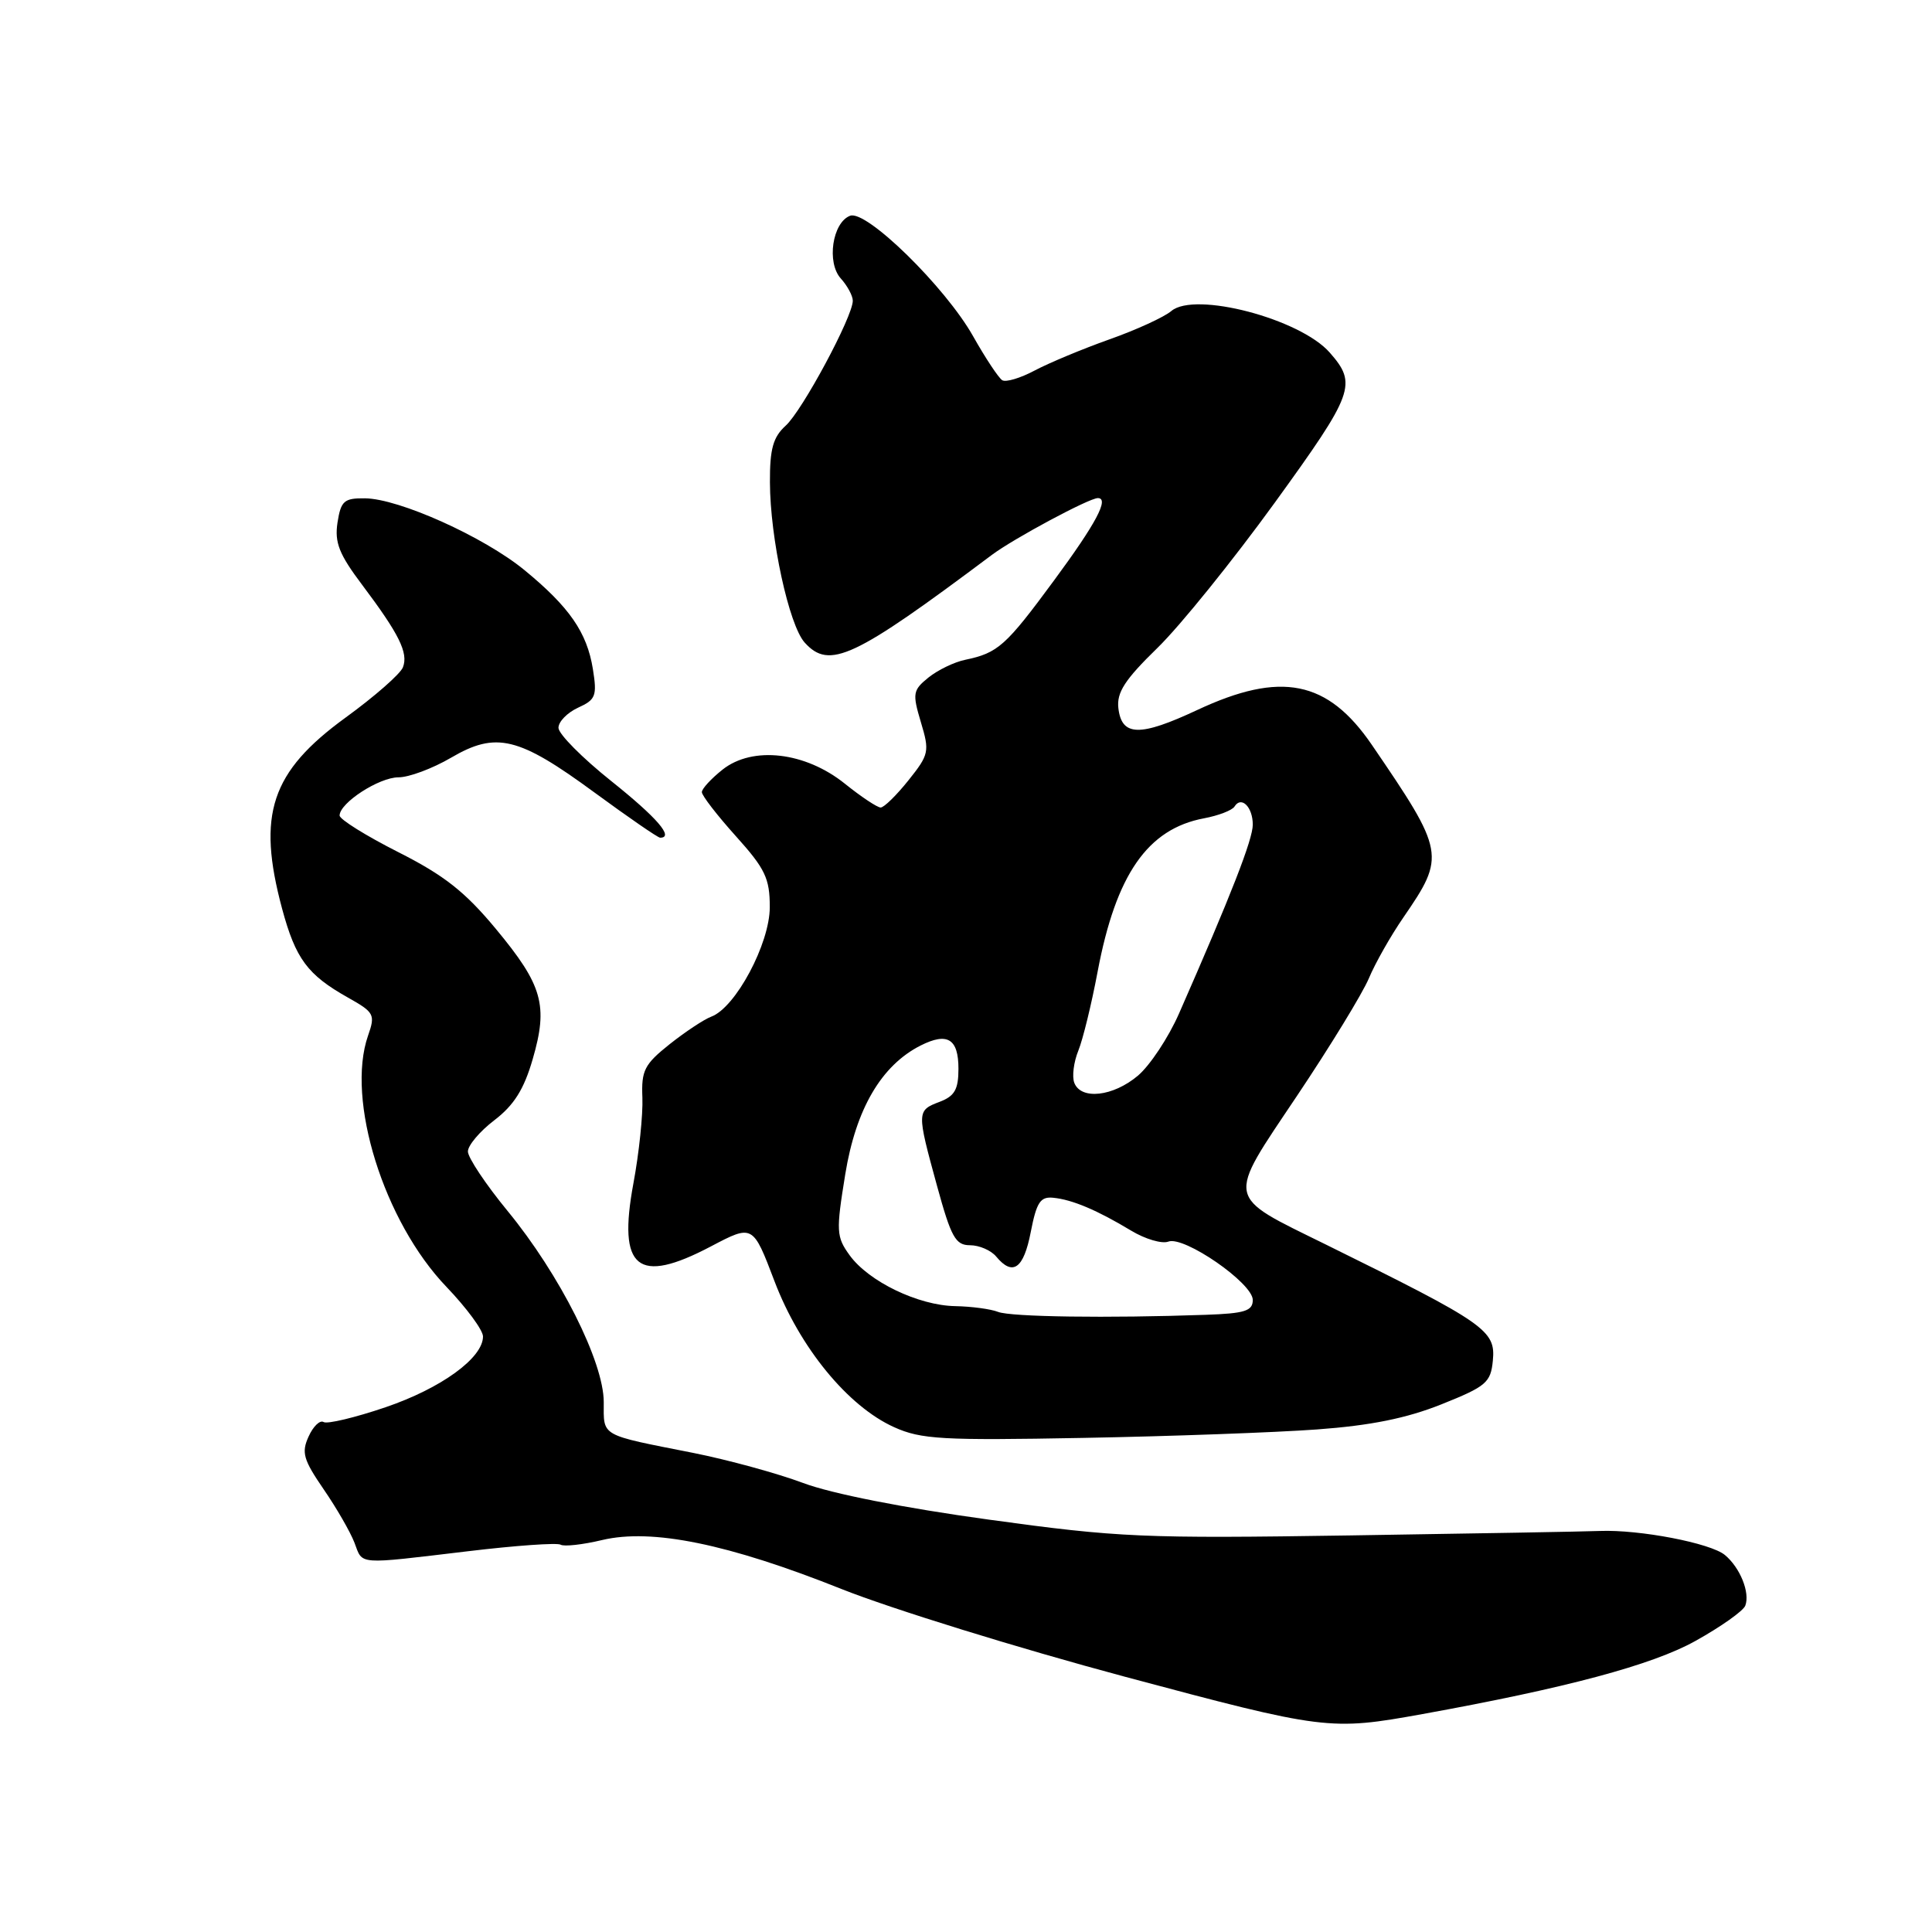 <?xml version="1.0" encoding="UTF-8" standalone="no"?>
<!DOCTYPE svg PUBLIC "-//W3C//DTD SVG 1.1//EN" "http://www.w3.org/Graphics/SVG/1.1/DTD/svg11.dtd" >
<svg xmlns="http://www.w3.org/2000/svg" xmlns:xlink="http://www.w3.org/1999/xlink" version="1.1" viewBox="0 0 256 256">
 <g >
 <path fill="currentColor"
d=" M 188.50 227.12 C 207.50 223.68 218.92 220.63 224.64 217.44 C 228.01 215.57 230.99 213.46 231.26 212.76 C 231.91 211.04 230.58 207.72 228.55 206.04 C 226.65 204.47 217.27 202.66 212.00 202.86 C 210.07 202.94 195.22 203.20 179.00 203.45 C 151.50 203.87 148.25 203.73 131.04 201.36 C 119.76 199.81 110.18 197.92 106.41 196.50 C 103.02 195.23 96.48 193.44 91.87 192.52 C 79.38 190.05 80.00 190.41 80.00 185.79 C 80.00 180.45 74.18 168.88 67.25 160.45 C 64.36 156.93 62.00 153.39 62.00 152.58 C 62.00 151.77 63.58 149.90 65.51 148.43 C 68.10 146.45 69.43 144.34 70.58 140.36 C 72.66 133.22 71.91 130.56 65.71 123.09 C 61.61 118.15 58.85 115.98 52.75 112.90 C 48.49 110.74 45.00 108.57 45.00 108.06 C 45.00 106.39 50.23 103.00 52.80 103.00 C 54.19 103.00 57.32 101.83 59.75 100.41 C 65.74 96.90 68.69 97.61 78.77 105.01 C 83.26 108.30 87.17 111.00 87.47 111.00 C 89.36 111.00 87.07 108.35 81.00 103.50 C 77.15 100.43 74.00 97.25 74.00 96.44 C 74.00 95.62 75.17 94.43 76.60 93.77 C 78.94 92.71 79.13 92.21 78.56 88.65 C 77.78 83.80 75.45 80.43 69.48 75.53 C 64.09 71.12 52.86 66.07 48.36 66.03 C 45.59 66.00 45.17 66.37 44.72 69.25 C 44.32 71.89 44.93 73.44 47.99 77.50 C 52.89 84.02 54.13 86.51 53.39 88.42 C 53.06 89.29 49.65 92.28 45.81 95.07 C 35.89 102.28 34.02 107.91 37.38 120.41 C 39.17 127.04 40.74 129.17 46.10 132.18 C 49.59 134.14 49.75 134.43 48.77 137.22 C 45.81 145.71 50.86 161.88 59.17 170.53 C 61.82 173.30 64.00 176.25 64.00 177.09 C 64.00 179.94 58.45 183.96 51.08 186.47 C 47.05 187.84 43.36 188.72 42.88 188.43 C 42.40 188.13 41.50 188.99 40.89 190.35 C 39.92 192.47 40.20 193.42 42.88 197.33 C 44.59 199.81 46.43 203.01 46.97 204.42 C 48.10 207.39 47.11 207.32 61.99 205.55 C 68.31 204.79 73.84 204.40 74.29 204.68 C 74.73 204.95 77.21 204.68 79.80 204.06 C 86.40 202.50 96.51 204.57 111.50 210.55 C 118.10 213.18 134.97 218.40 149.00 222.16 C 175.54 229.26 176.21 229.34 188.50 227.12 Z  M 174.50 189.41 C 181.62 188.89 186.37 187.93 191.00 186.08 C 196.93 183.71 197.53 183.20 197.81 180.29 C 198.20 176.28 196.89 175.37 175.73 164.93 C 162.25 158.29 162.44 159.27 171.85 145.22 C 176.26 138.64 180.54 131.63 181.38 129.64 C 182.21 127.65 184.27 124.01 185.96 121.56 C 191.56 113.41 191.47 112.89 181.78 98.70 C 175.92 90.13 169.73 88.89 158.64 94.08 C 151.03 97.64 148.63 97.59 148.19 93.84 C 147.95 91.75 149.04 90.07 153.37 85.85 C 156.39 82.91 163.39 74.23 168.94 66.57 C 179.44 52.06 179.86 50.89 176.19 46.71 C 172.25 42.23 158.32 38.58 155.21 41.21 C 154.27 42.01 150.57 43.71 147.00 44.97 C 143.43 46.24 138.97 48.10 137.09 49.10 C 135.21 50.10 133.28 50.68 132.80 50.38 C 132.32 50.08 130.58 47.46 128.94 44.55 C 125.26 38.02 114.78 27.76 112.64 28.59 C 110.29 29.49 109.51 34.80 111.41 36.90 C 112.28 37.86 113.00 39.20 113.00 39.85 C 113.00 41.95 106.30 54.43 104.11 56.40 C 102.44 57.92 102.00 59.47 102.02 63.90 C 102.04 71.33 104.54 82.84 106.63 85.15 C 109.90 88.76 113.12 87.25 131.41 73.54 C 134.32 71.36 144.31 66.00 145.47 66.00 C 147.02 66.00 145.24 69.35 139.68 76.89 C 133.26 85.61 132.24 86.52 127.88 87.43 C 126.43 87.73 124.25 88.79 123.02 89.78 C 120.96 91.45 120.88 91.88 122.02 95.69 C 123.19 99.58 123.11 99.97 120.38 103.39 C 118.79 105.38 117.14 107.00 116.69 107.00 C 116.25 107.00 114.12 105.59 111.97 103.86 C 106.72 99.63 99.74 98.82 95.75 101.97 C 94.24 103.17 93.00 104.51 93.00 104.96 C 93.00 105.42 95.03 108.04 97.50 110.79 C 101.40 115.12 102.00 116.39 102.00 120.20 C 102.00 125.03 97.47 133.52 94.25 134.71 C 93.29 135.07 90.80 136.72 88.72 138.37 C 85.38 141.03 84.97 141.85 85.12 145.44 C 85.21 147.67 84.68 152.79 83.93 156.80 C 81.83 168.13 84.46 170.28 94.19 165.16 C 99.76 162.23 99.76 162.23 102.63 169.78 C 105.97 178.56 112.36 186.36 118.48 189.11 C 122.05 190.72 124.84 190.88 143.50 190.53 C 155.05 190.32 169.00 189.81 174.50 189.41 Z  M 132.24 173.83 C 131.28 173.45 128.73 173.11 126.57 173.07 C 121.68 172.98 115.12 169.82 112.59 166.34 C 110.81 163.88 110.77 163.17 112.00 155.60 C 113.41 146.93 116.79 141.16 122.00 138.53 C 125.54 136.75 127.00 137.64 127.00 141.61 C 127.00 144.36 126.50 145.24 124.50 146.00 C 121.47 147.15 121.46 147.29 124.16 157.13 C 126.03 163.95 126.61 165.00 128.53 165.00 C 129.76 165.00 131.32 165.68 132.00 166.50 C 134.20 169.15 135.64 168.12 136.58 163.25 C 137.35 159.30 137.85 158.53 139.57 158.71 C 142.09 158.96 145.38 160.35 149.89 163.07 C 151.75 164.19 153.96 164.84 154.81 164.52 C 156.88 163.72 166.00 170.02 166.00 172.25 C 166.00 173.71 164.95 174.04 159.75 174.22 C 146.84 174.68 133.92 174.50 132.24 173.83 Z  M 142.35 143.48 C 142.03 142.65 142.27 140.73 142.88 139.23 C 143.49 137.73 144.64 133.01 145.44 128.75 C 147.87 115.88 152.06 109.83 159.54 108.43 C 161.46 108.07 163.27 107.37 163.58 106.87 C 164.48 105.42 166.00 106.93 166.00 109.27 C 166.00 111.23 163.13 118.59 156.23 134.29 C 154.83 137.48 152.37 141.19 150.77 142.54 C 147.49 145.30 143.24 145.78 142.35 143.48 Z "/>
</g>
</svg>